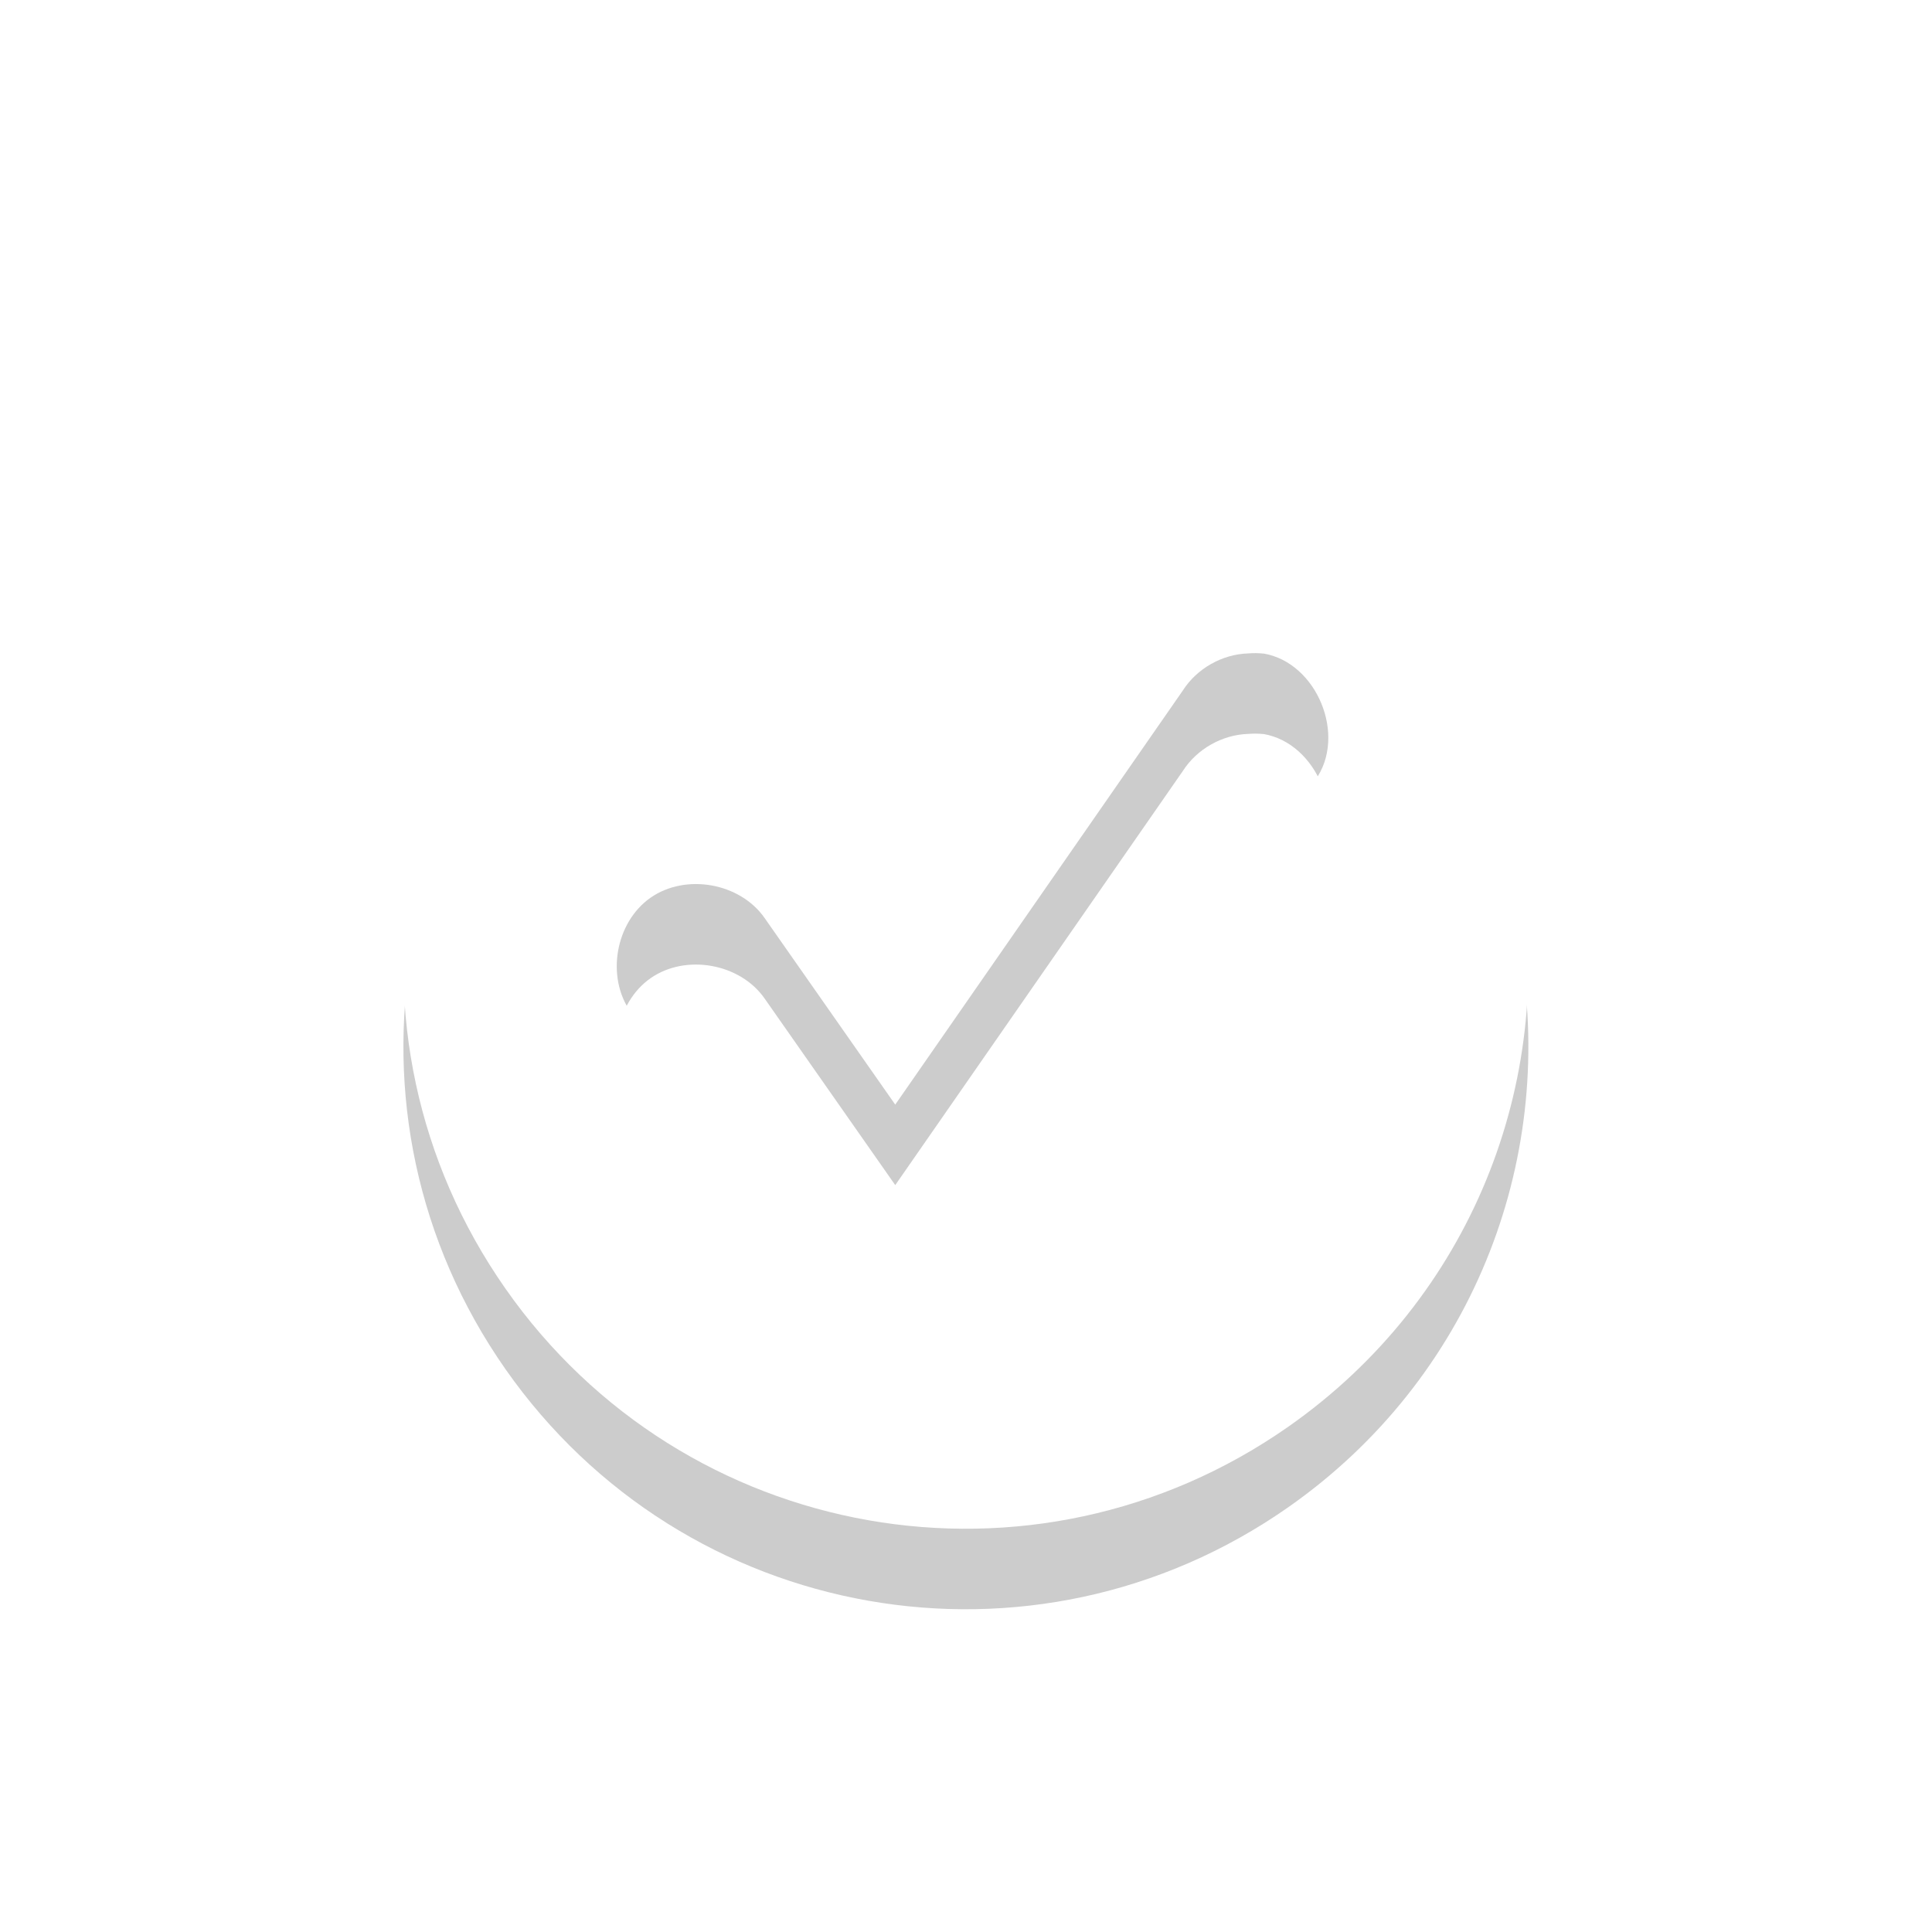 <?xml version="1.0" encoding="UTF-8" standalone="no"?>
<!-- Created with Inkscape (http://www.inkscape.org/) -->

<svg
   xmlns:osb="http://www.openswatchbook.org/uri/2009/osb"
   xmlns:dc="http://purl.org/dc/elements/1.1/"
   xmlns:cc="http://creativecommons.org/ns#"
   xmlns:rdf="http://www.w3.org/1999/02/22-rdf-syntax-ns#"
   xmlns:svg="http://www.w3.org/2000/svg"
   xmlns="http://www.w3.org/2000/svg"
   xmlns:sodipodi="http://sodipodi.sourceforge.net/DTD/sodipodi-0.dtd"
   xmlns:inkscape="http://www.inkscape.org/namespaces/inkscape"
   sodipodi:docname="account-logged-in.svg"
   inkscape:export-filename="/home/sam/source-symbolic.png"
   inkscape:export-xdpi="270"
   inkscape:export-ydpi="270"
   height="24"
   id="svg7384"
   style="enable-background:new"
   version="1.1"
   inkscape:version="0.48.4 r9939"
   width="24">
  <sodipodi:namedview
     inkscape:bbox-nodes="true"
     inkscape:bbox-paths="true"
     bordercolor="#666666"
     borderlayer="false"
     borderopacity="1"
     inkscape:current-layer="layer9"
     inkscape:cx="-153.59081"
     inkscape:cy="16.942777"
     gridtolerance="10"
     inkscape:guide-bbox="true"
     guidetolerance="10"
     id="namedview88"
     inkscape:object-nodes="true"
     inkscape:object-paths="true"
     objecttolerance="10"
     pagecolor="#333333"
     inkscape:pageopacity="1"
     inkscape:pageshadow="2"
     showborder="true"
     showgrid="false"
     showguides="true"
     inkscape:showpageshadow="false"
     inkscape:snap-bbox="true"
     inkscape:snap-bbox-edge-midpoints="false"
     inkscape:snap-bbox-midpoints="false"
     inkscape:snap-center="false"
     inkscape:snap-global="true"
     inkscape:snap-grids="true"
     inkscape:snap-intersection-paths="true"
     inkscape:snap-midpoints="true"
     inkscape:snap-nodes="true"
     inkscape:snap-object-midpoints="true"
     inkscape:snap-others="true"
     inkscape:snap-page="false"
     inkscape:snap-smooth-nodes="true"
     inkscape:snap-to-guides="true"
     inkscape:window-height="701"
     inkscape:window-maximized="1"
     inkscape:window-width="1364"
     inkscape:window-x="0"
     inkscape:window-y="28"
     inkscape:zoom="1">
    <inkscape:grid
       color="#000000"
       dotted="false"
       empcolor="#0800ff"
       empopacity="0.463"
       empspacing="4"
       enabled="true"
       id="grid4866"
       opacity="0.165"
       originx="-244px"
       originy="-448.003px"
       snapvisiblegridlinesonly="true"
       spacingx="0.25px"
       spacingy="0.25px"
       type="xygrid"
       visible="true" />
  </sodipodi:namedview>
  <title
     id="title8473">Moka Symbolic Icon Theme</title>
  <defs
     id="defs7386">
    <linearGradient
       id="linearGradient5606"
       osb:paint="solid">
      <stop
         id="stop5608"
         offset="0"
         style="stop-color:#000000;stop-opacity:1;" />
    </linearGradient>
    <filter
       inkscape:collect="always"
       color-interpolation-filters="sRGB"
       id="filter7554">
      <feBlend
         inkscape:collect="always"
         id="feBlend7556"
         in2="BackgroundImage"
         mode="darken" />
    </filter>
  </defs>
  <g
     inkscape:groupmode="layer"
     id="layer9"
     inkscape:label="status"
     style="display:inline"
     transform="translate(-485,231.003)">
    <path
       style="color:#000000;fill:#000000;fill-opacity:1;fill-rule:nonzero;stroke:none;stroke-width:0.843;marker:none;visibility:visible;display:inline;overflow:visible;enable-background:accumulate;opacity:0.2"
       sodipodi:nodetypes="cssscccccccccscccccc"
       id="path4149"
       d="m 498.215,-224.894 c -1.764,-0.311 -3.637,0.065 -5.221,1.174 -3.167,2.217 -3.932,6.558 -1.715,9.725 2.217,3.167 6.558,3.932 9.725,1.715 2.277,-1.595 3.311,-4.281 2.89,-6.852 -0.117,-0.718 -0.336,-1.384 -0.659,-2.02 -0.15,-0.296 -0.32,-0.573 -0.516,-0.853 -1.109,-1.583 -2.74,-2.577 -4.504,-2.889 z m 2.48,3.009 c 0.667,0.113 1.04,1.025 0.643,1.573 l -4.416,6.329 c -0.357,0.543 -1.281,0.557 -1.655,0.026 l -2.433,-3.475 c -0.308,-0.436 -0.19,-1.113 0.247,-1.419 0.437,-0.306 1.114,-0.185 1.418,0.253 l 1.622,2.317 3.573,-5.145 c 0.174,-0.272 0.488,-0.45 0.811,-0.46 0.063,-0.005 0.127,-0.005 0.19,0.002 z"
       inkscape:connector-curvature="0" />
    <path
       inkscape:connector-curvature="0"
       d="m 498.215,-225.894 c -1.764,-0.311 -3.637,0.065 -5.221,1.174 -3.167,2.217 -3.932,6.558 -1.715,9.725 2.217,3.167 6.558,3.932 9.725,1.715 2.277,-1.595 3.311,-4.281 2.89,-6.852 -0.117,-0.718 -0.336,-1.384 -0.659,-2.02 -0.15,-0.296 -0.32,-0.573 -0.516,-0.853 -1.109,-1.583 -2.74,-2.577 -4.504,-2.889 z m 2.48,3.009 c 0.667,0.113 1.04,1.025 0.643,1.573 l -4.416,6.329 c -0.357,0.543 -1.281,0.557 -1.655,0.026 l -2.433,-3.475 c -0.308,-0.436 -0.19,-1.113 0.247,-1.419 0.437,-0.306 1.114,-0.185 1.418,0.253 l 1.622,2.317 3.573,-5.145 c 0.174,-0.272 0.488,-0.45 0.811,-0.46 0.063,-0.005 0.127,-0.005 0.19,0.002 z"
       id="path7141"
       sodipodi:nodetypes="cssscccccccccscccccc"
       style="color:#000000;fill:#ffffff;fill-opacity:1;fill-rule:nonzero;stroke:none;stroke-width:0.843;marker:none;visibility:visible;display:inline;overflow:visible;enable-background:accumulate" />
  </g>
  <g
     inkscape:groupmode="layer"
     id="layer10"
     inkscape:label="devices"
     style="display:inline;filter:url(#filter7554)"
     transform="translate(-485,231.003)" />
  <g
     inkscape:groupmode="layer"
     id="layer1"
     inkscape:label="places"
     style="display:inline"
     transform="translate(-244,-385.997)" />
  <g
     inkscape:groupmode="layer"
     id="layer14"
     inkscape:label="mimetypes"
     style="display:inline"
     transform="translate(-485,231.003)" />
  <g
     inkscape:groupmode="layer"
     id="layer15"
     inkscape:label="emblems"
     style="display:inline"
     transform="translate(-485,231.003)" />
  <g
     inkscape:groupmode="layer"
     id="g71291"
     inkscape:label="emotes"
     style="display:inline"
     transform="translate(-485,231.003)" />
  <g
     inkscape:groupmode="layer"
     id="layer2"
     inkscape:label="categories"
     style="display:inline"
     transform="translate(-244,-235.997)" />
  <g
     inkscape:groupmode="layer"
     id="g6058"
     inkscape:label="apps"
     style="display:inline"
     transform="translate(-244,-235.997)" />
  <g
     inkscape:groupmode="layer"
     id="layer12"
     inkscape:label="actions"
     style="display:inline"
     transform="translate(-485,231.003)" />
</svg>
